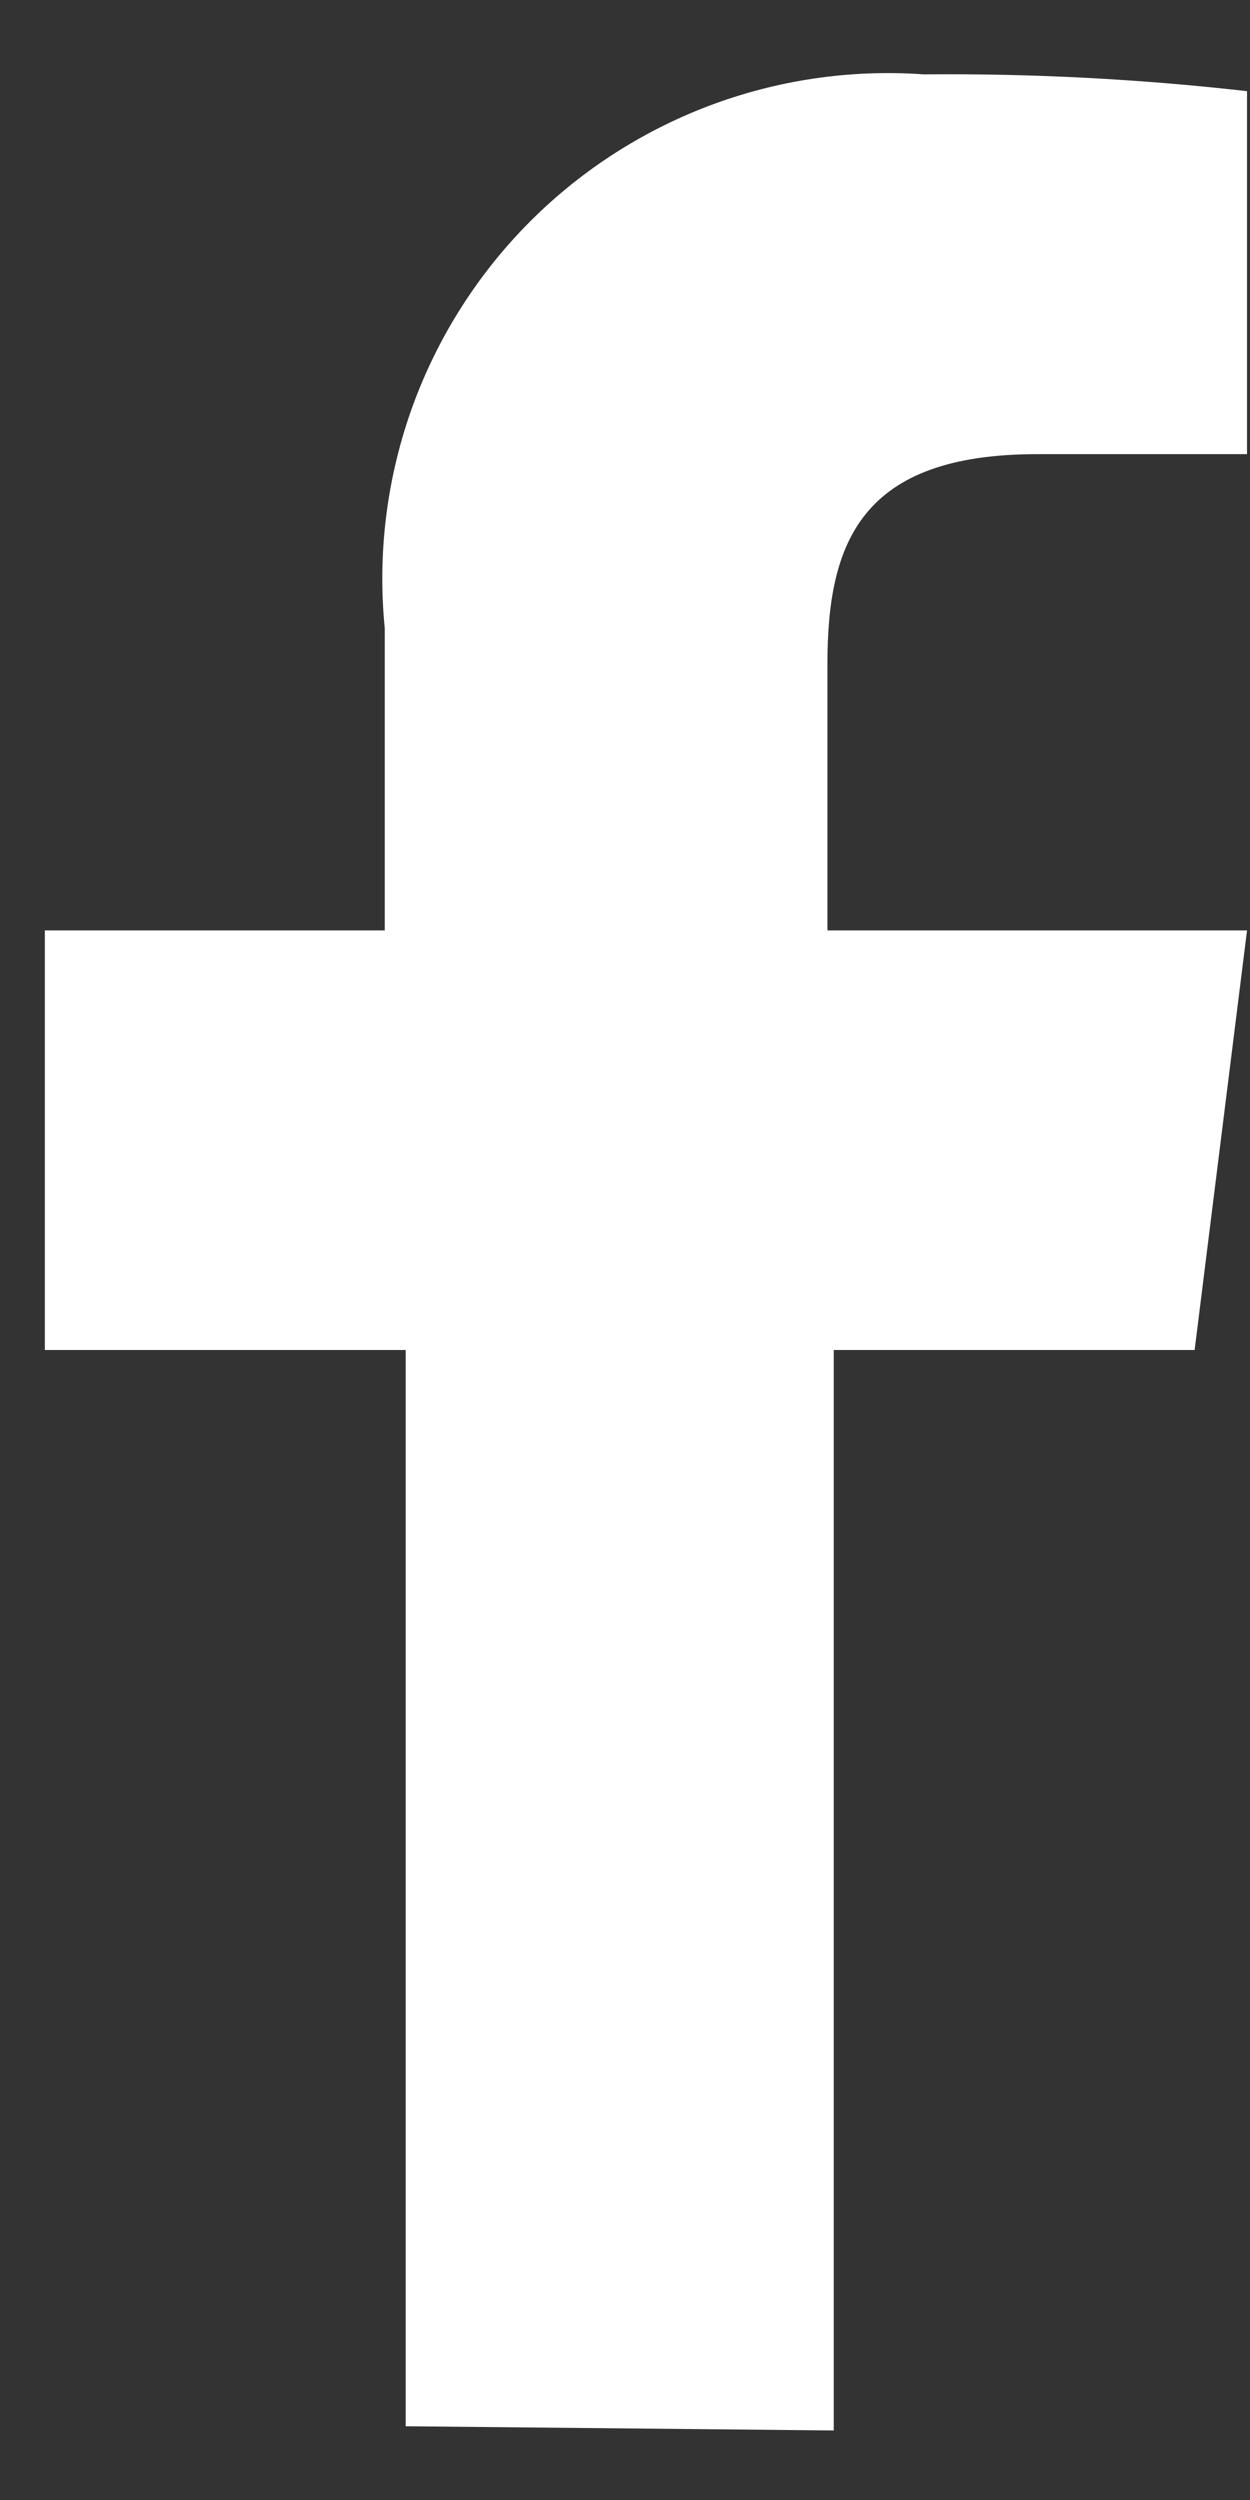 <svg width="16" height="32" viewBox="0 0 16 32" fill="none" xmlns="http://www.w3.org/2000/svg">
<rect x="0" y="0" width="16" height="32" fill="#333333" stroke="none"/>
<path d="M10.672 31.11V17.28H15.291L15.962 11.909H10.591V8.498C10.591 6.941 11.021 5.813 13.277 5.813H15.962V1.167C14.589 1.011 13.208 0.939 11.826 0.952C10.886 0.885 9.943 1.024 9.063 1.359C8.182 1.695 7.385 2.218 6.728 2.893C6.071 3.568 5.569 4.379 5.257 5.268C4.946 6.158 4.832 7.104 4.925 8.042V11.909H0.574V17.28H5.193V31.056L10.672 31.11Z" fill="white"/>
</svg>
